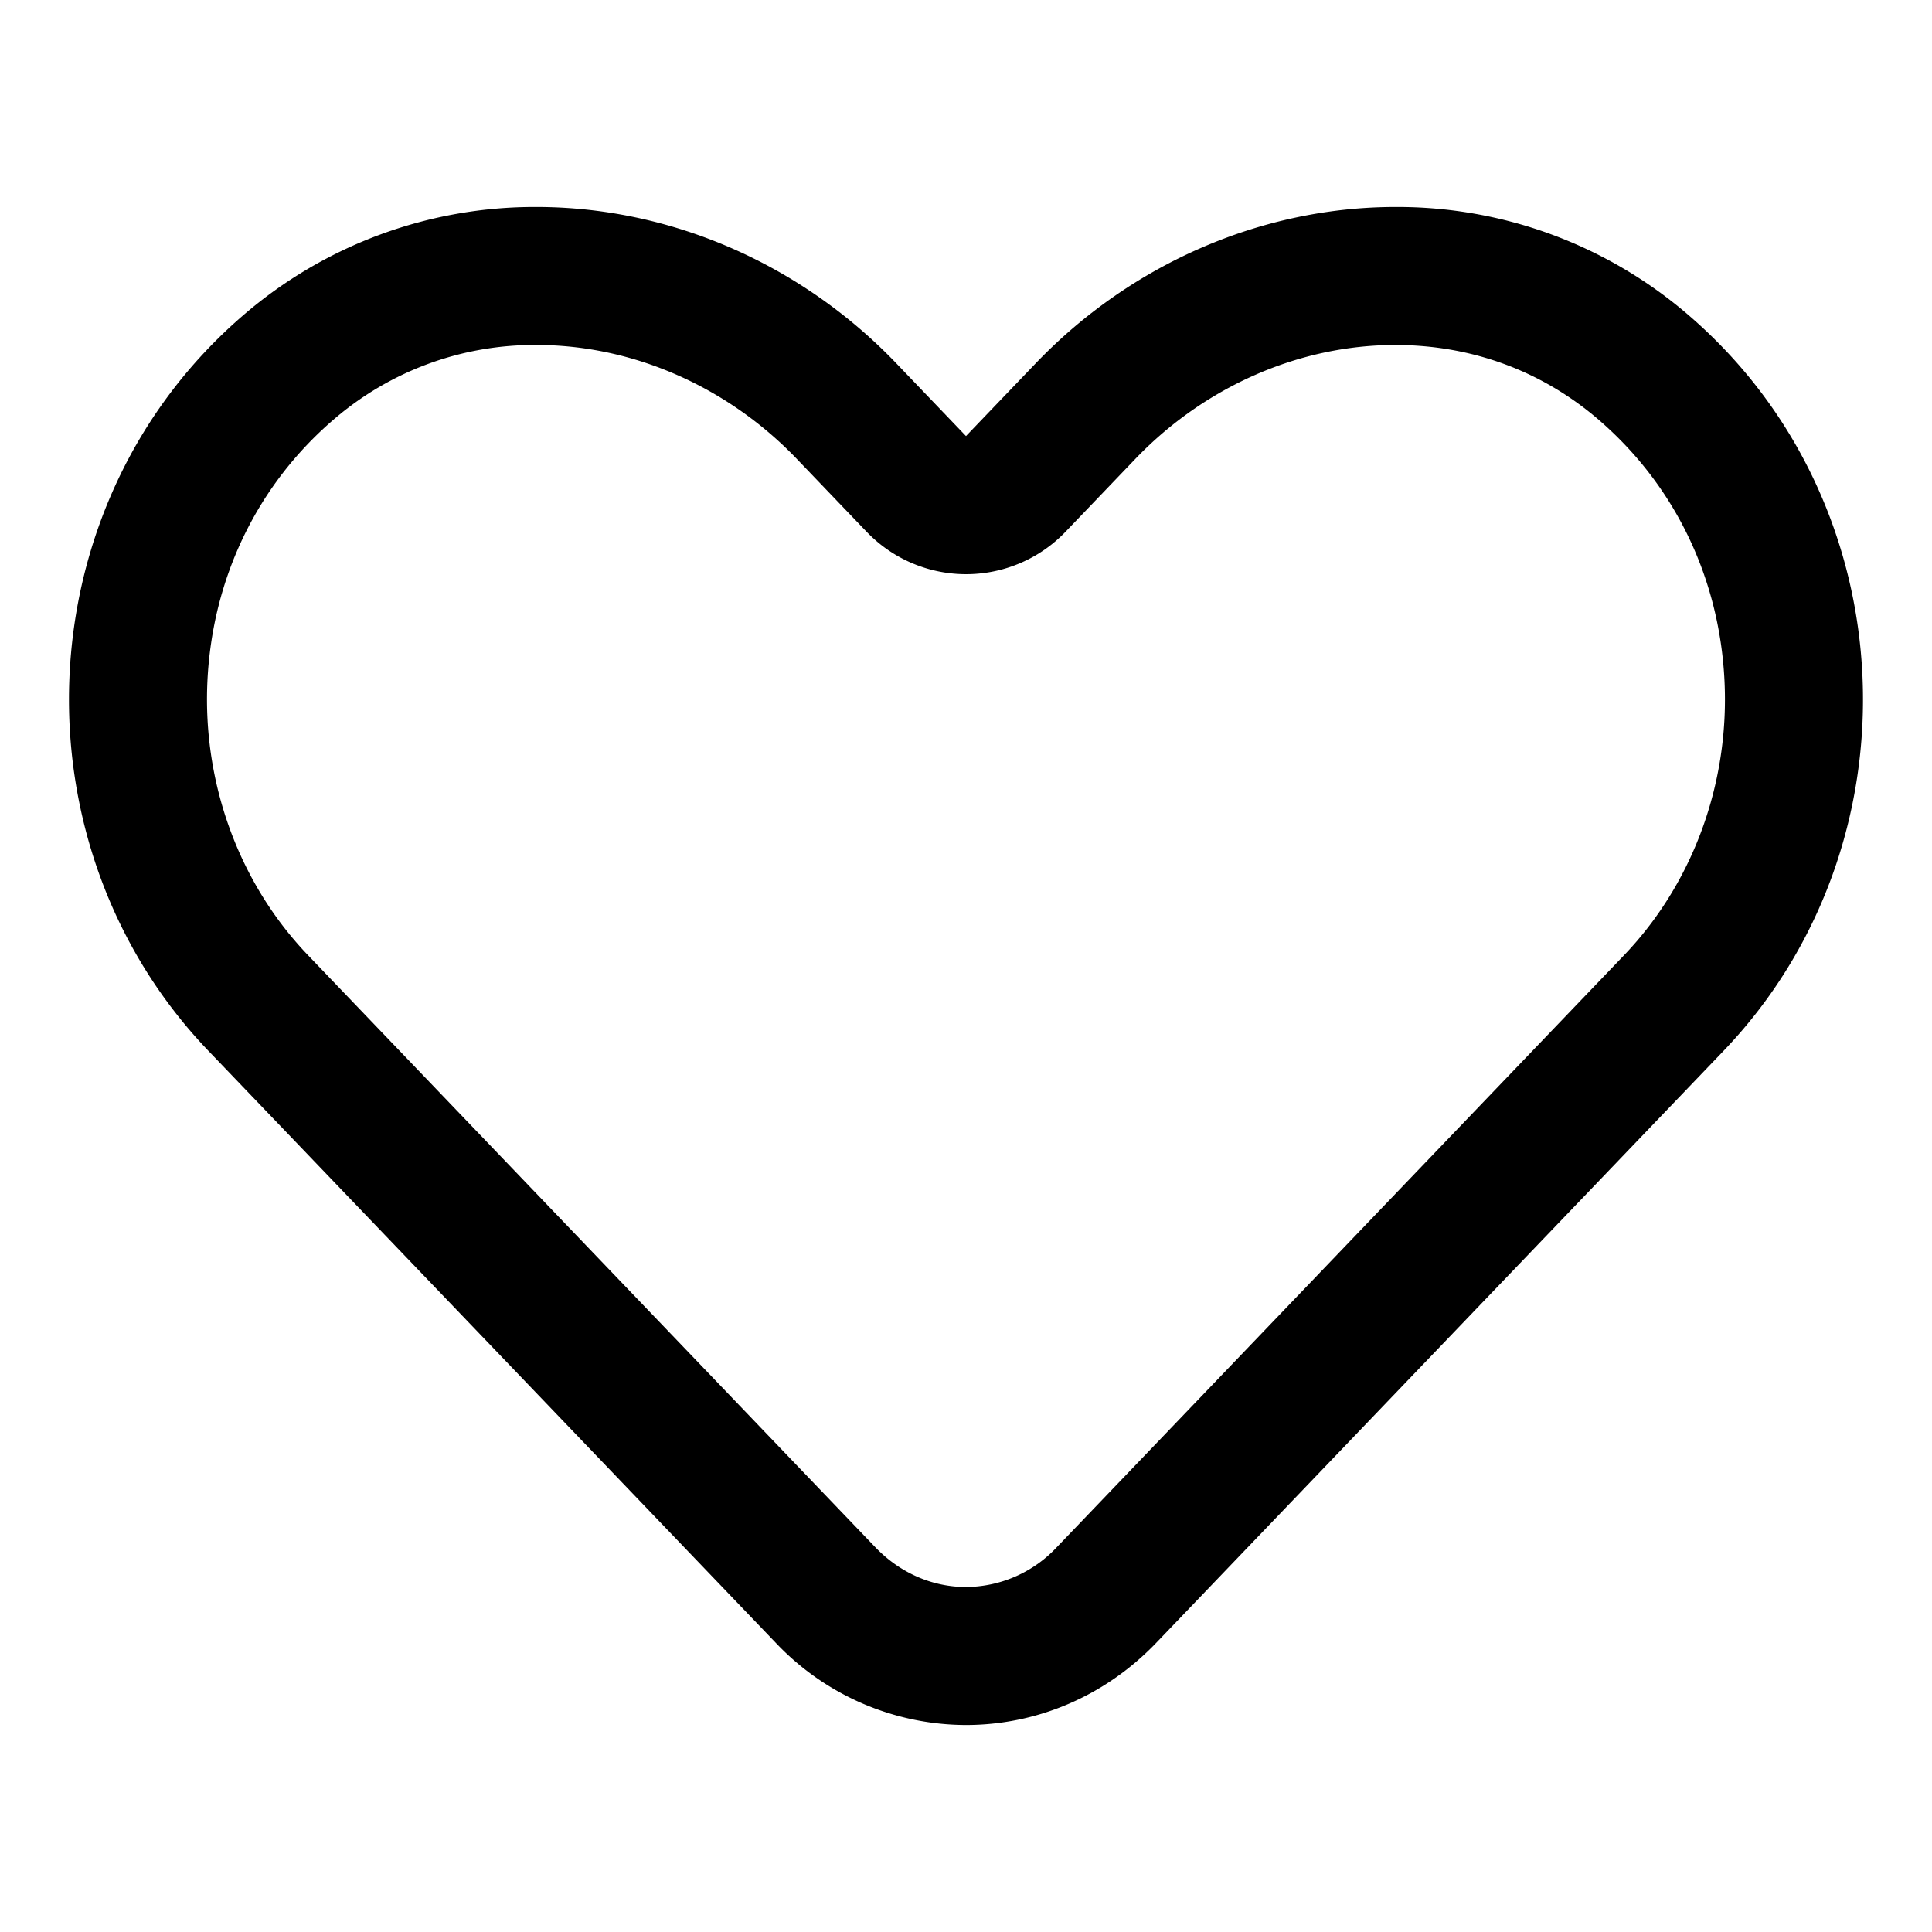 <svg width="28" height="28" viewBox="0 0 28 28" xmlns="http://www.w3.org/2000/svg"><title>heart-outline</title><path d="M20.222 3c-1.89 0-3.797.79-5.212 2.266L14 6.32l-1.01-1.054C11.575 3.79 9.67 3 7.778 3a6.464 6.464 0 0 0-4.255 1.571C.335 7.318.168 12.253 3.021 15.23l8.221 8.578A3.807 3.807 0 0 0 14 25c.998 0 1.996-.397 2.758-1.192l8.221-8.578c2.853-2.977 2.685-7.912-.503-10.659A6.46 6.46 0 0 0 20.222 3m0 2c1.104 0 2.125.375 2.95 1.086 1.103.952 1.75 2.297 1.821 3.788.071 1.483-.46 2.931-1.458 3.972l-8.22 8.578A1.815 1.815 0 0 1 14 23c-.49 0-.958-.205-1.314-.576l-8.22-8.578c-.999-1.041-1.53-2.489-1.46-3.972.071-1.491.718-2.836 1.823-3.788A4.452 4.452 0 0 1 7.78 5c1.388 0 2.762.602 3.767 1.65l1.01 1.054a1.997 1.997 0 0 0 2.888 0l1.01-1.054C17.46 5.602 18.832 5 20.222 5" fill-rule="evenodd"/></svg>